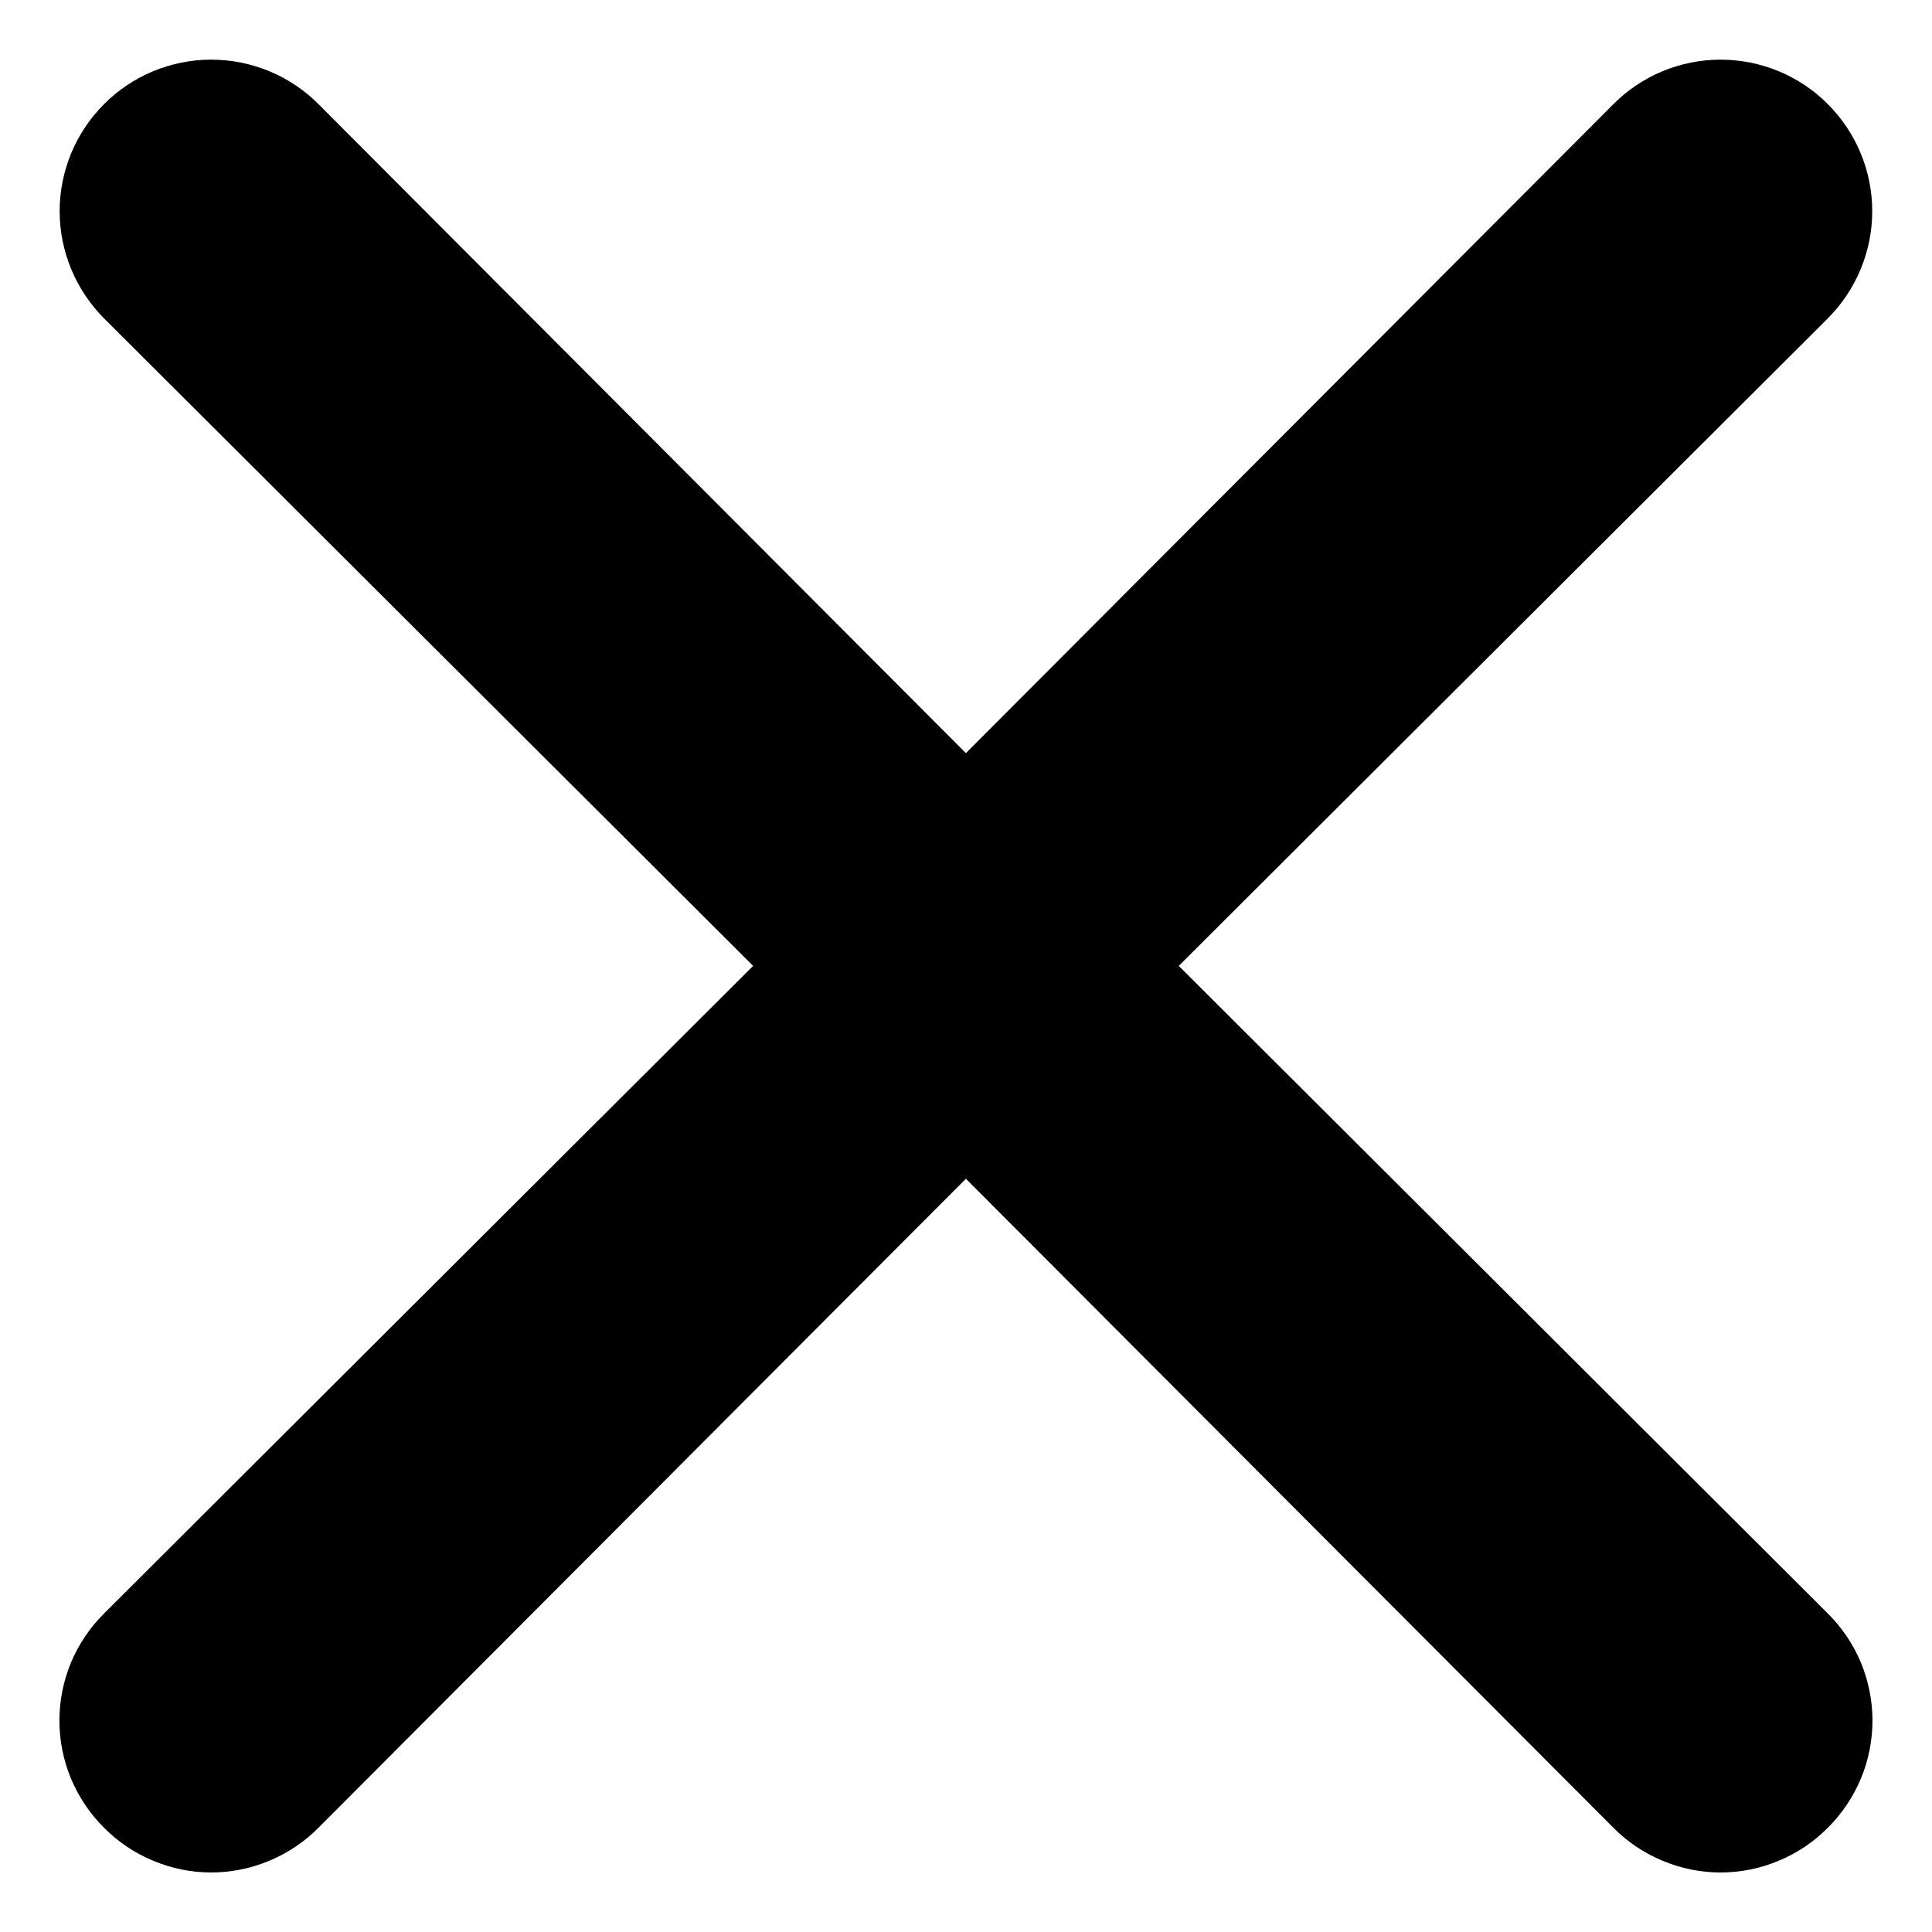 <svg width="16" height="16" viewBox="0 0 16 16" fill="none" xmlns="http://www.w3.org/2000/svg">
<path d="M9.762 7.999L15.137 2.637C15.372 2.401 15.505 2.082 15.505 1.749C15.505 1.416 15.372 1.097 15.137 0.862C14.902 0.626 14.582 0.494 14.249 0.494C13.917 0.494 13.597 0.626 13.362 0.862L7.999 6.237L2.637 0.862C2.402 0.626 2.082 0.494 1.749 0.494C1.417 0.494 1.097 0.626 0.862 0.862C0.627 1.097 0.494 1.416 0.494 1.749C0.494 2.082 0.627 2.401 0.862 2.637L6.237 7.999L0.862 13.362C0.745 13.478 0.652 13.616 0.588 13.768C0.525 13.921 0.492 14.084 0.492 14.249C0.492 14.414 0.525 14.578 0.588 14.73C0.652 14.882 0.745 15.021 0.862 15.137C0.978 15.254 1.116 15.347 1.269 15.41C1.421 15.474 1.584 15.507 1.749 15.507C1.914 15.507 2.078 15.474 2.23 15.41C2.382 15.347 2.521 15.254 2.637 15.137L7.999 9.762L13.362 15.137C13.478 15.254 13.616 15.347 13.769 15.41C13.921 15.474 14.084 15.507 14.249 15.507C14.415 15.507 14.578 15.474 14.73 15.41C14.883 15.347 15.021 15.254 15.137 15.137C15.254 15.021 15.347 14.882 15.411 14.73C15.474 14.578 15.507 14.414 15.507 14.249C15.507 14.084 15.474 13.921 15.411 13.768C15.347 13.616 15.254 13.478 15.137 13.362L9.762 7.999Z" fill="black"/>
</svg>
